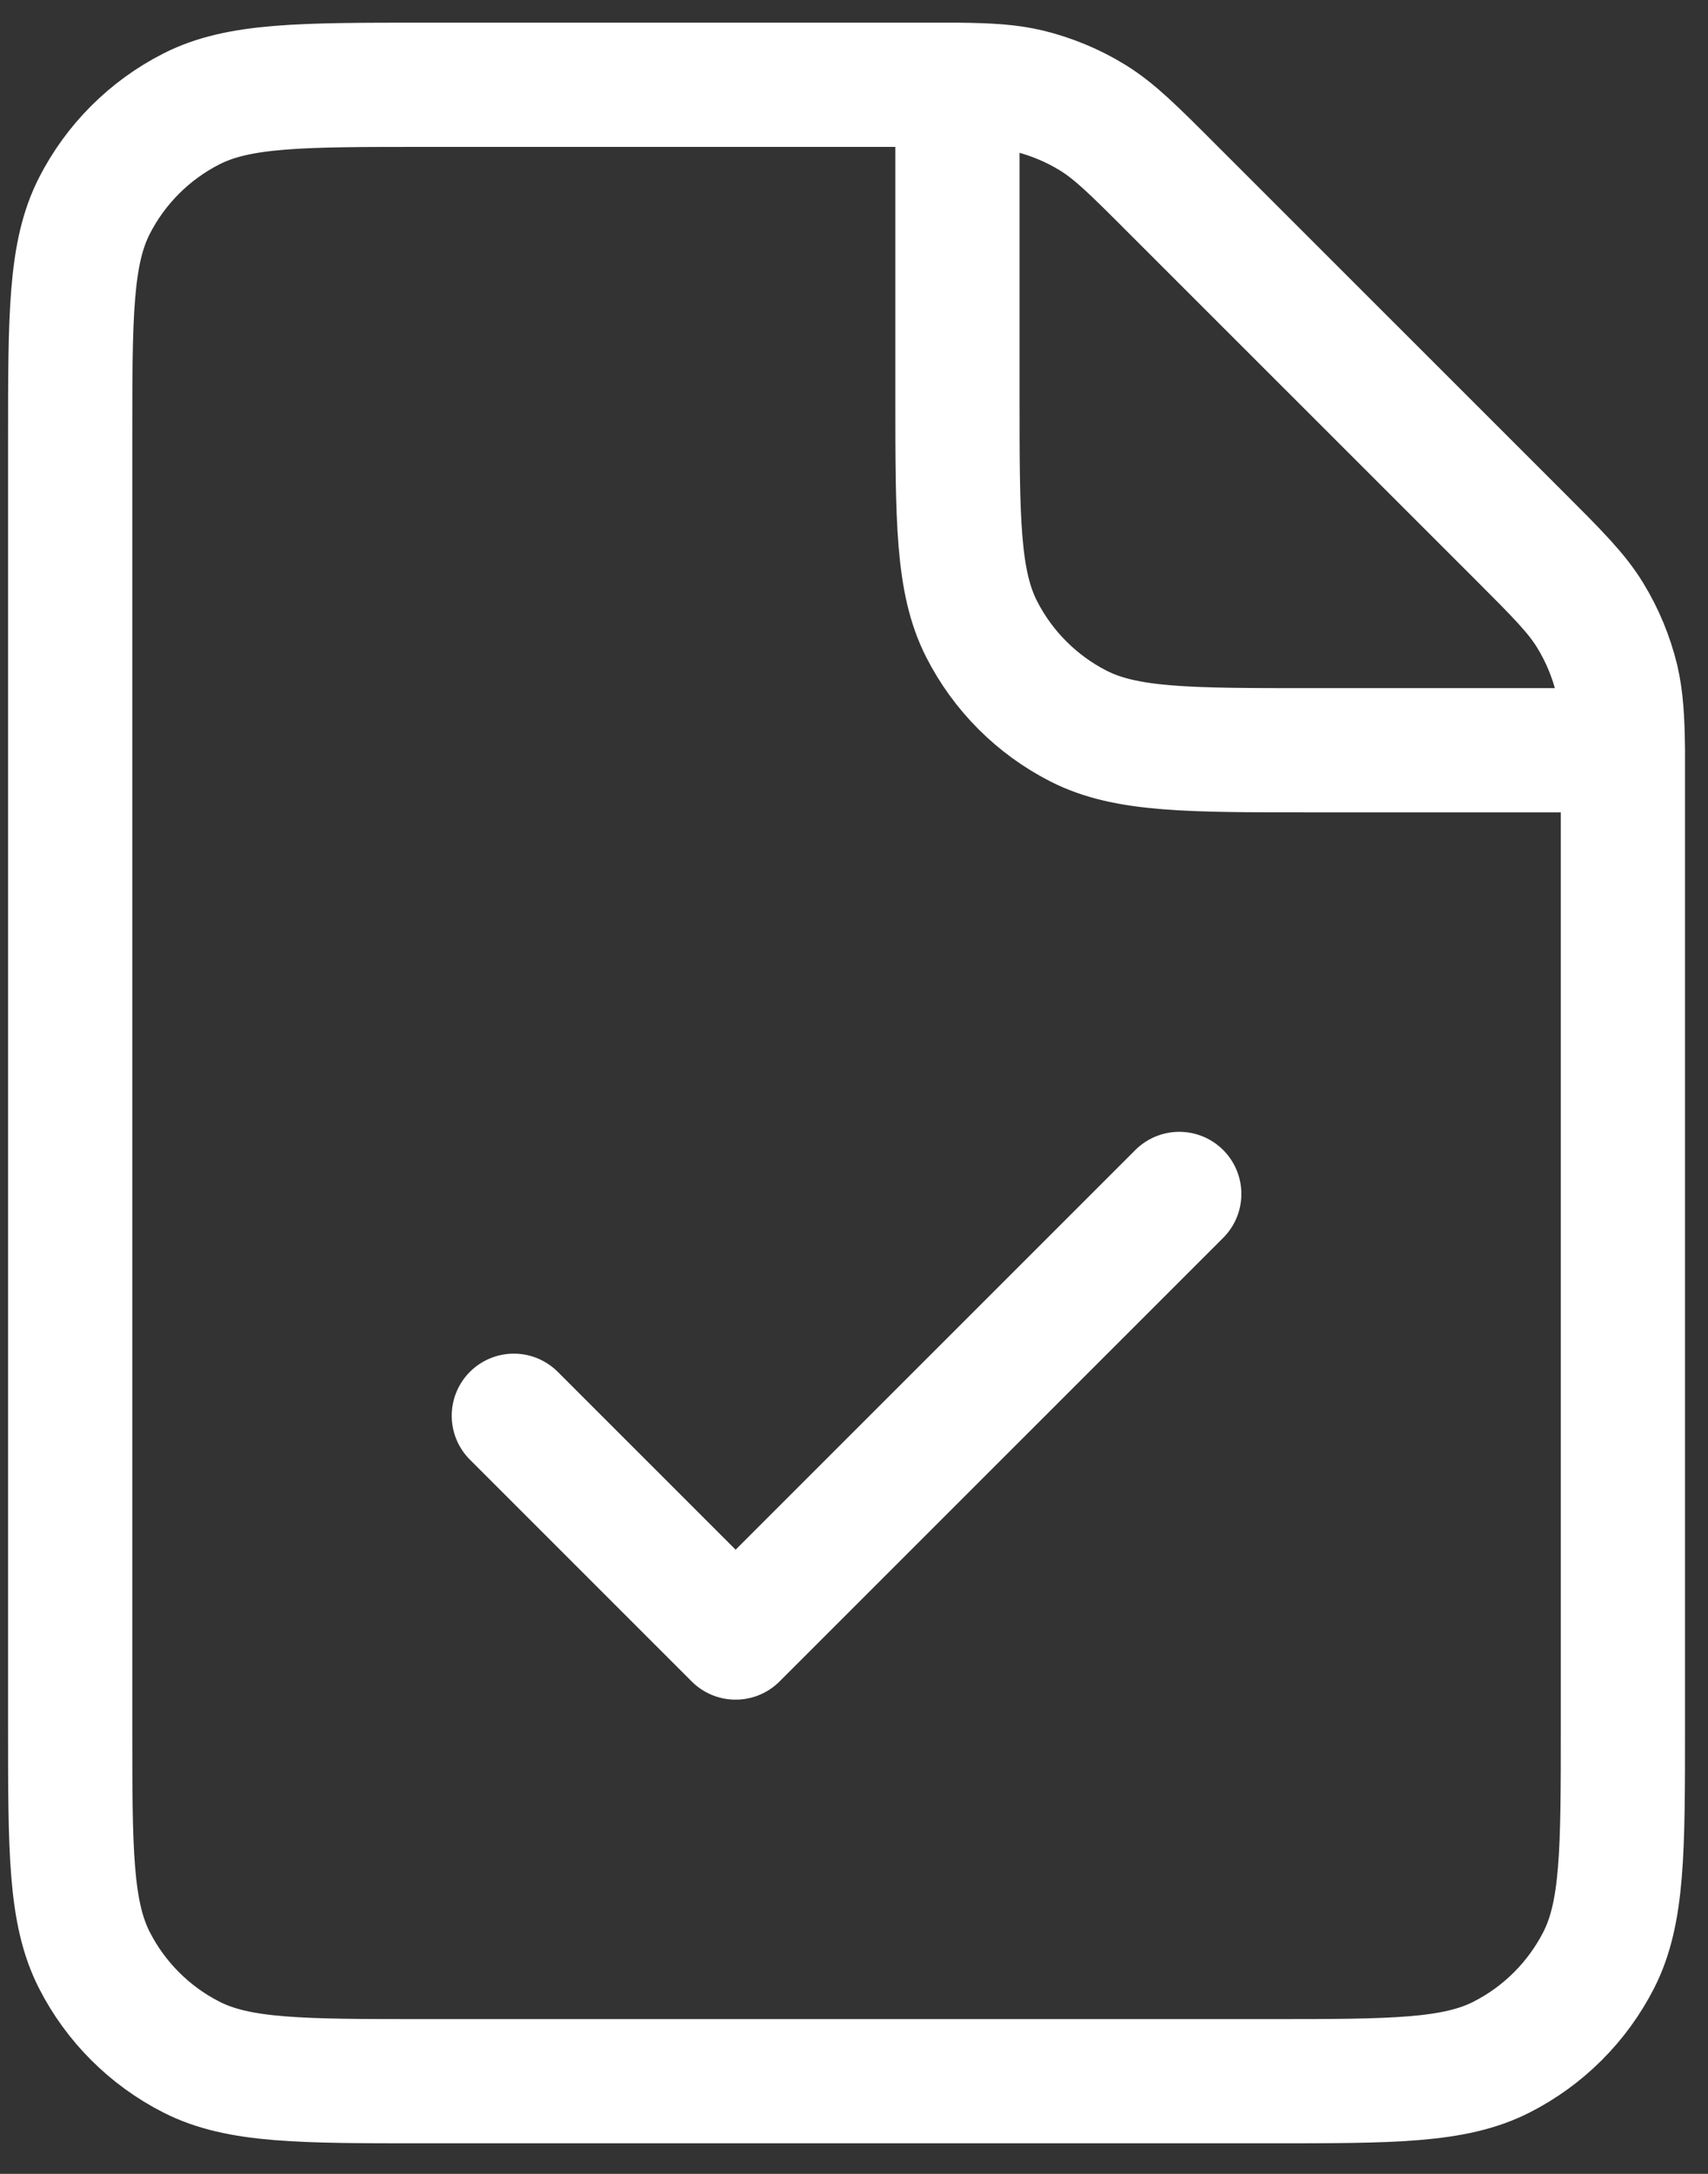 <svg width="55" height="70" viewBox="0 0 55 70" fill="none" xmlns="http://www.w3.org/2000/svg">
<rect x="0" y="0" width="55" height="70" fill="#333333" stroke="none"/>
<path d="M16.546 45.588L23.688 52.73L37.974 38.445M30.831 2.73H13.688C9.688 2.73 7.688 2.73 6.16 3.509C4.816 4.194 3.723 5.286 3.038 6.63C2.26 8.159 2.26 10.159 2.26 14.159V55.588C2.26 59.588 2.26 61.588 3.038 63.116C3.723 64.46 4.816 65.553 6.16 66.238C7.685 67.016 9.685 67.016 13.678 67.016H40.842C44.835 67.016 46.831 67.016 48.356 66.238C49.703 65.552 50.795 64.459 51.481 63.116C52.26 61.588 52.26 59.595 52.26 55.602V24.159M30.831 2.73C31.853 2.741 32.495 2.78 33.113 2.927C33.842 3.105 34.538 3.391 35.178 3.784C35.899 4.227 36.517 4.845 37.749 6.08L48.913 17.241C50.149 18.477 50.763 19.091 51.206 19.813C51.599 20.456 51.885 21.148 52.063 21.877C52.206 22.495 52.249 23.141 52.26 24.159M30.831 2.73V12.73C30.831 16.73 30.831 18.73 31.61 20.259C32.295 21.603 33.387 22.696 34.731 23.381C36.256 24.159 38.256 24.159 42.249 24.159H52.26" stroke="white" stroke-width="4" stroke-linecap="round" stroke-linejoin="round"/>
</svg>
